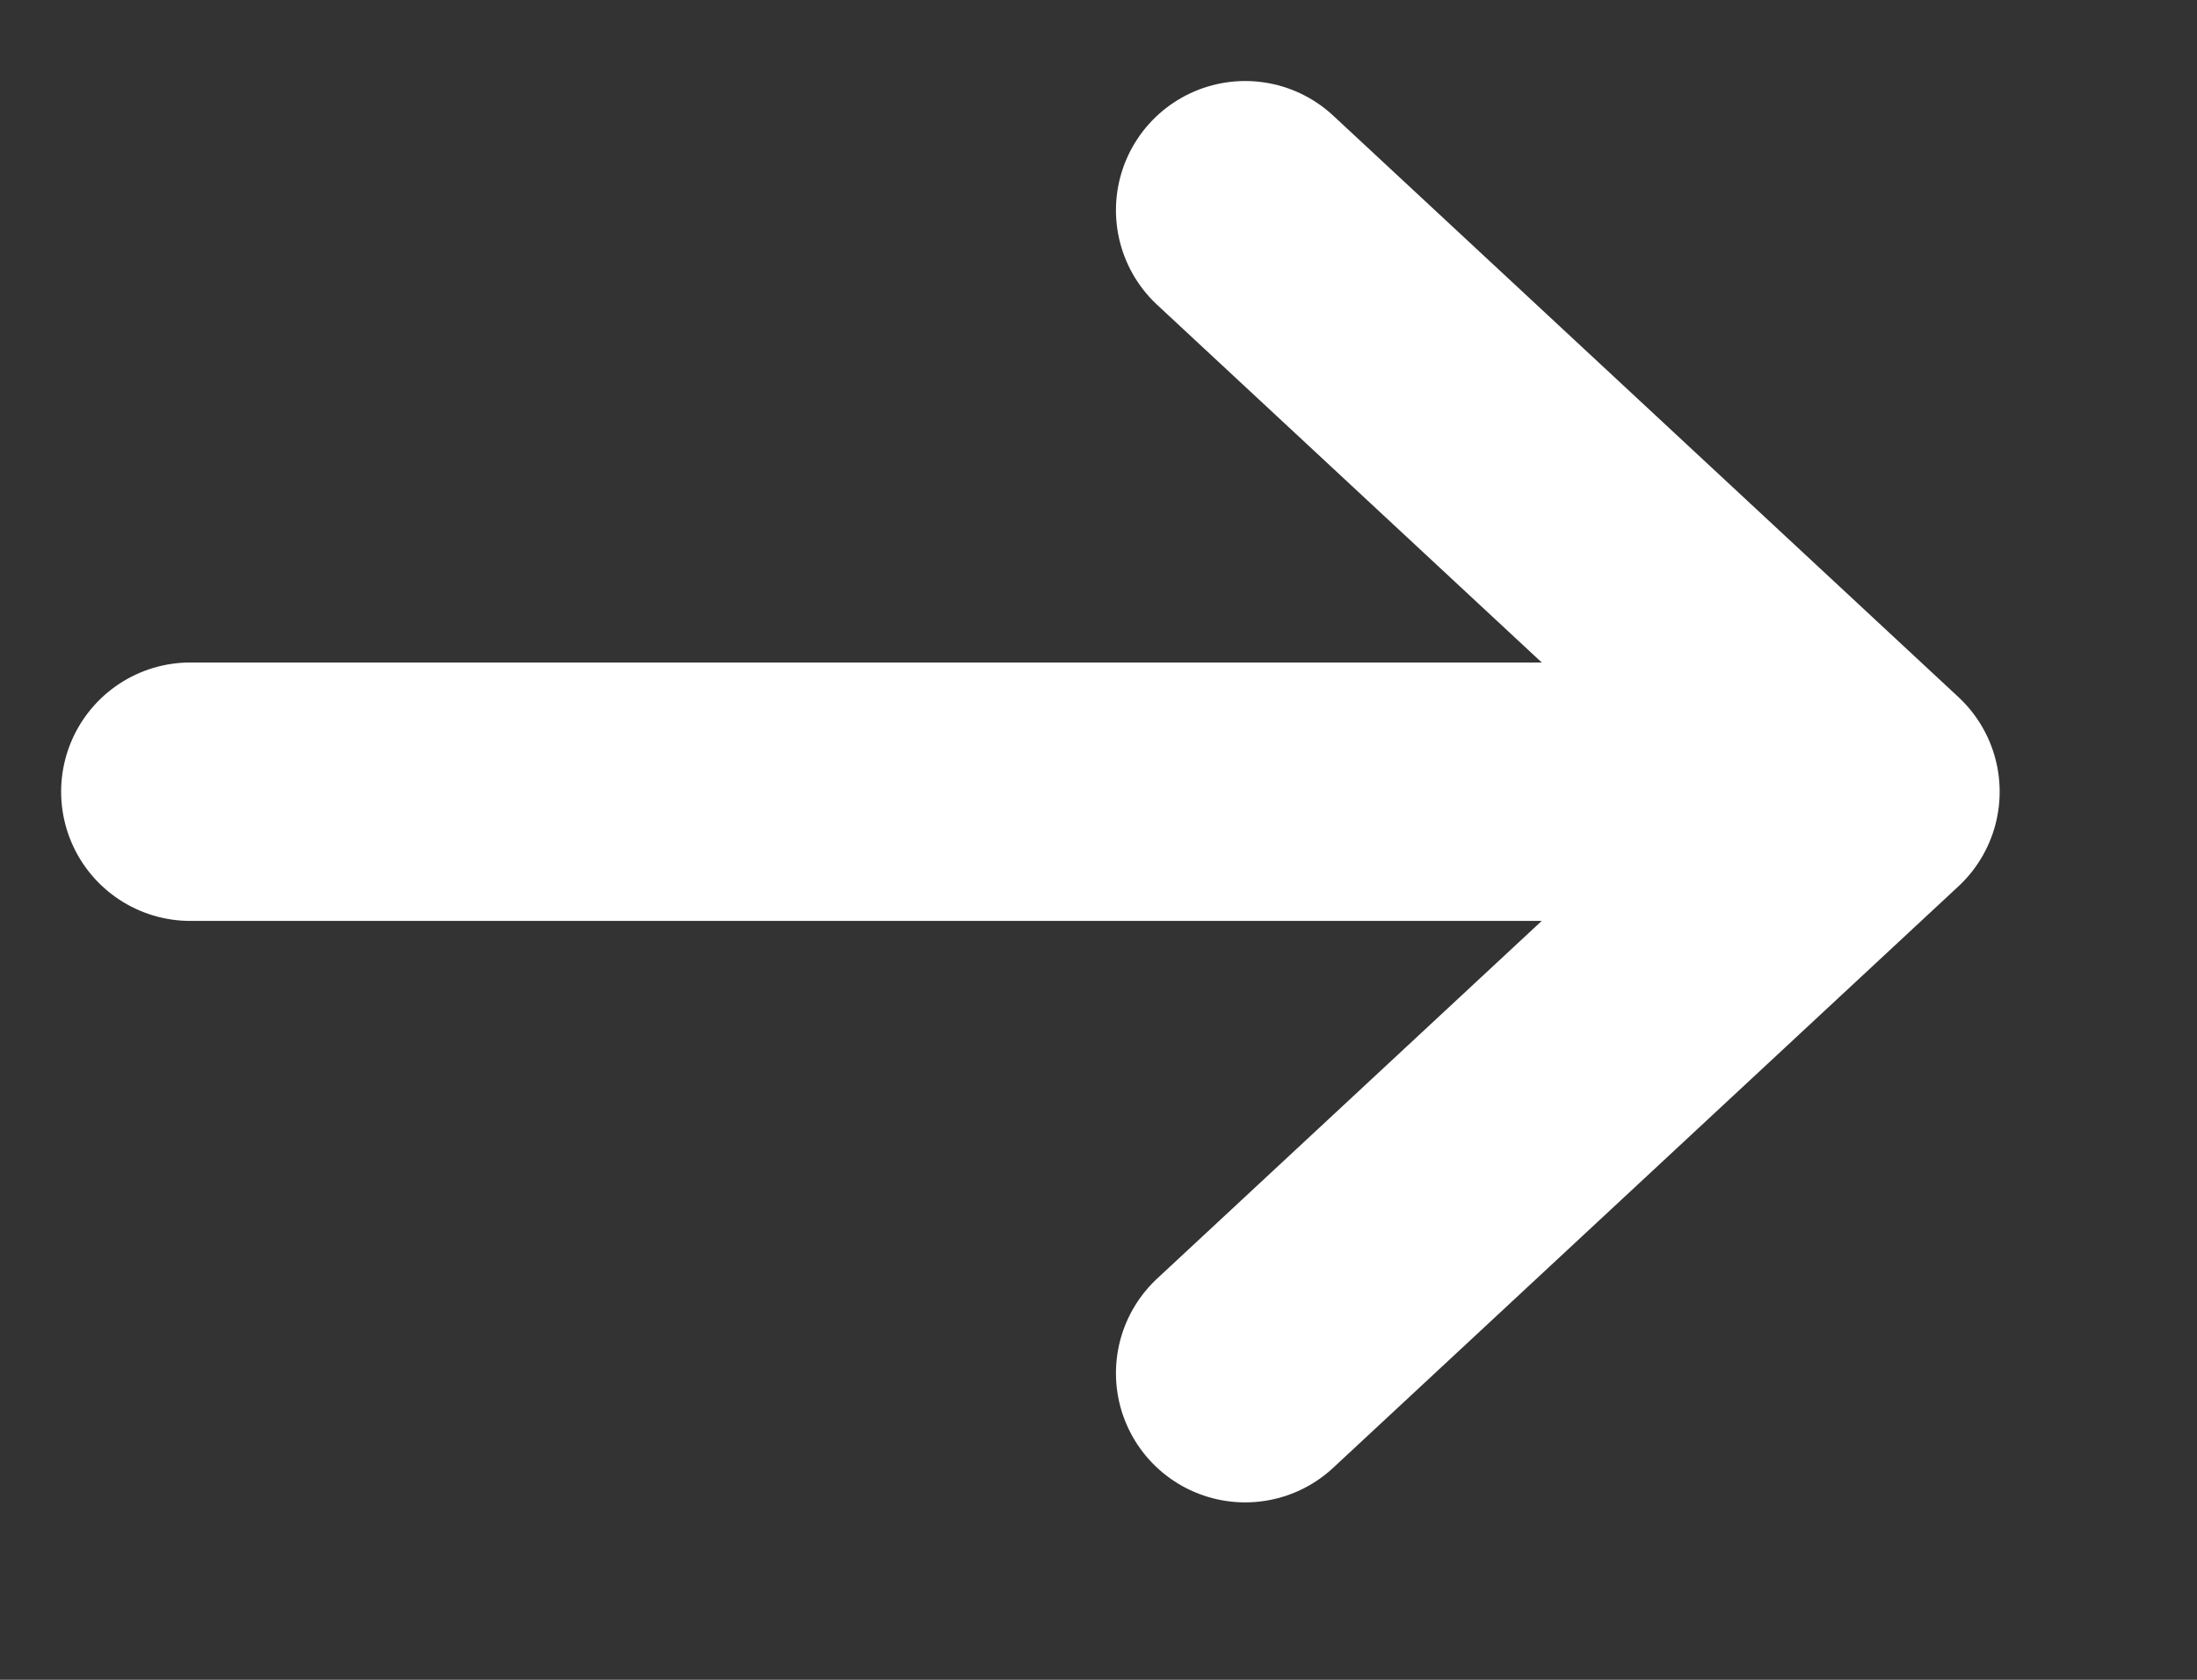 <svg width="17" height="13" viewBox="0 0 17 13" fill="none" xmlns="http://www.w3.org/2000/svg">
<rect x="0" y="0" width="17" height="13" fill="#333333" stroke="none"/>
<g clip-path="url(#clip0_1_1764)">
<path d="M14.473 6.127H1.473M14.473 6.127L9.635 1.627M14.473 6.127L9.635 10.627" stroke="white" stroke-width="2" stroke-linecap="round" stroke-linejoin="round"/>
</g>
<defs>
<clipPath id="clip0_1_1764">
<rect width="16" height="12" fill="white" transform="translate(0.377 0.127)"/>
</clipPath>
</defs>
</svg>
